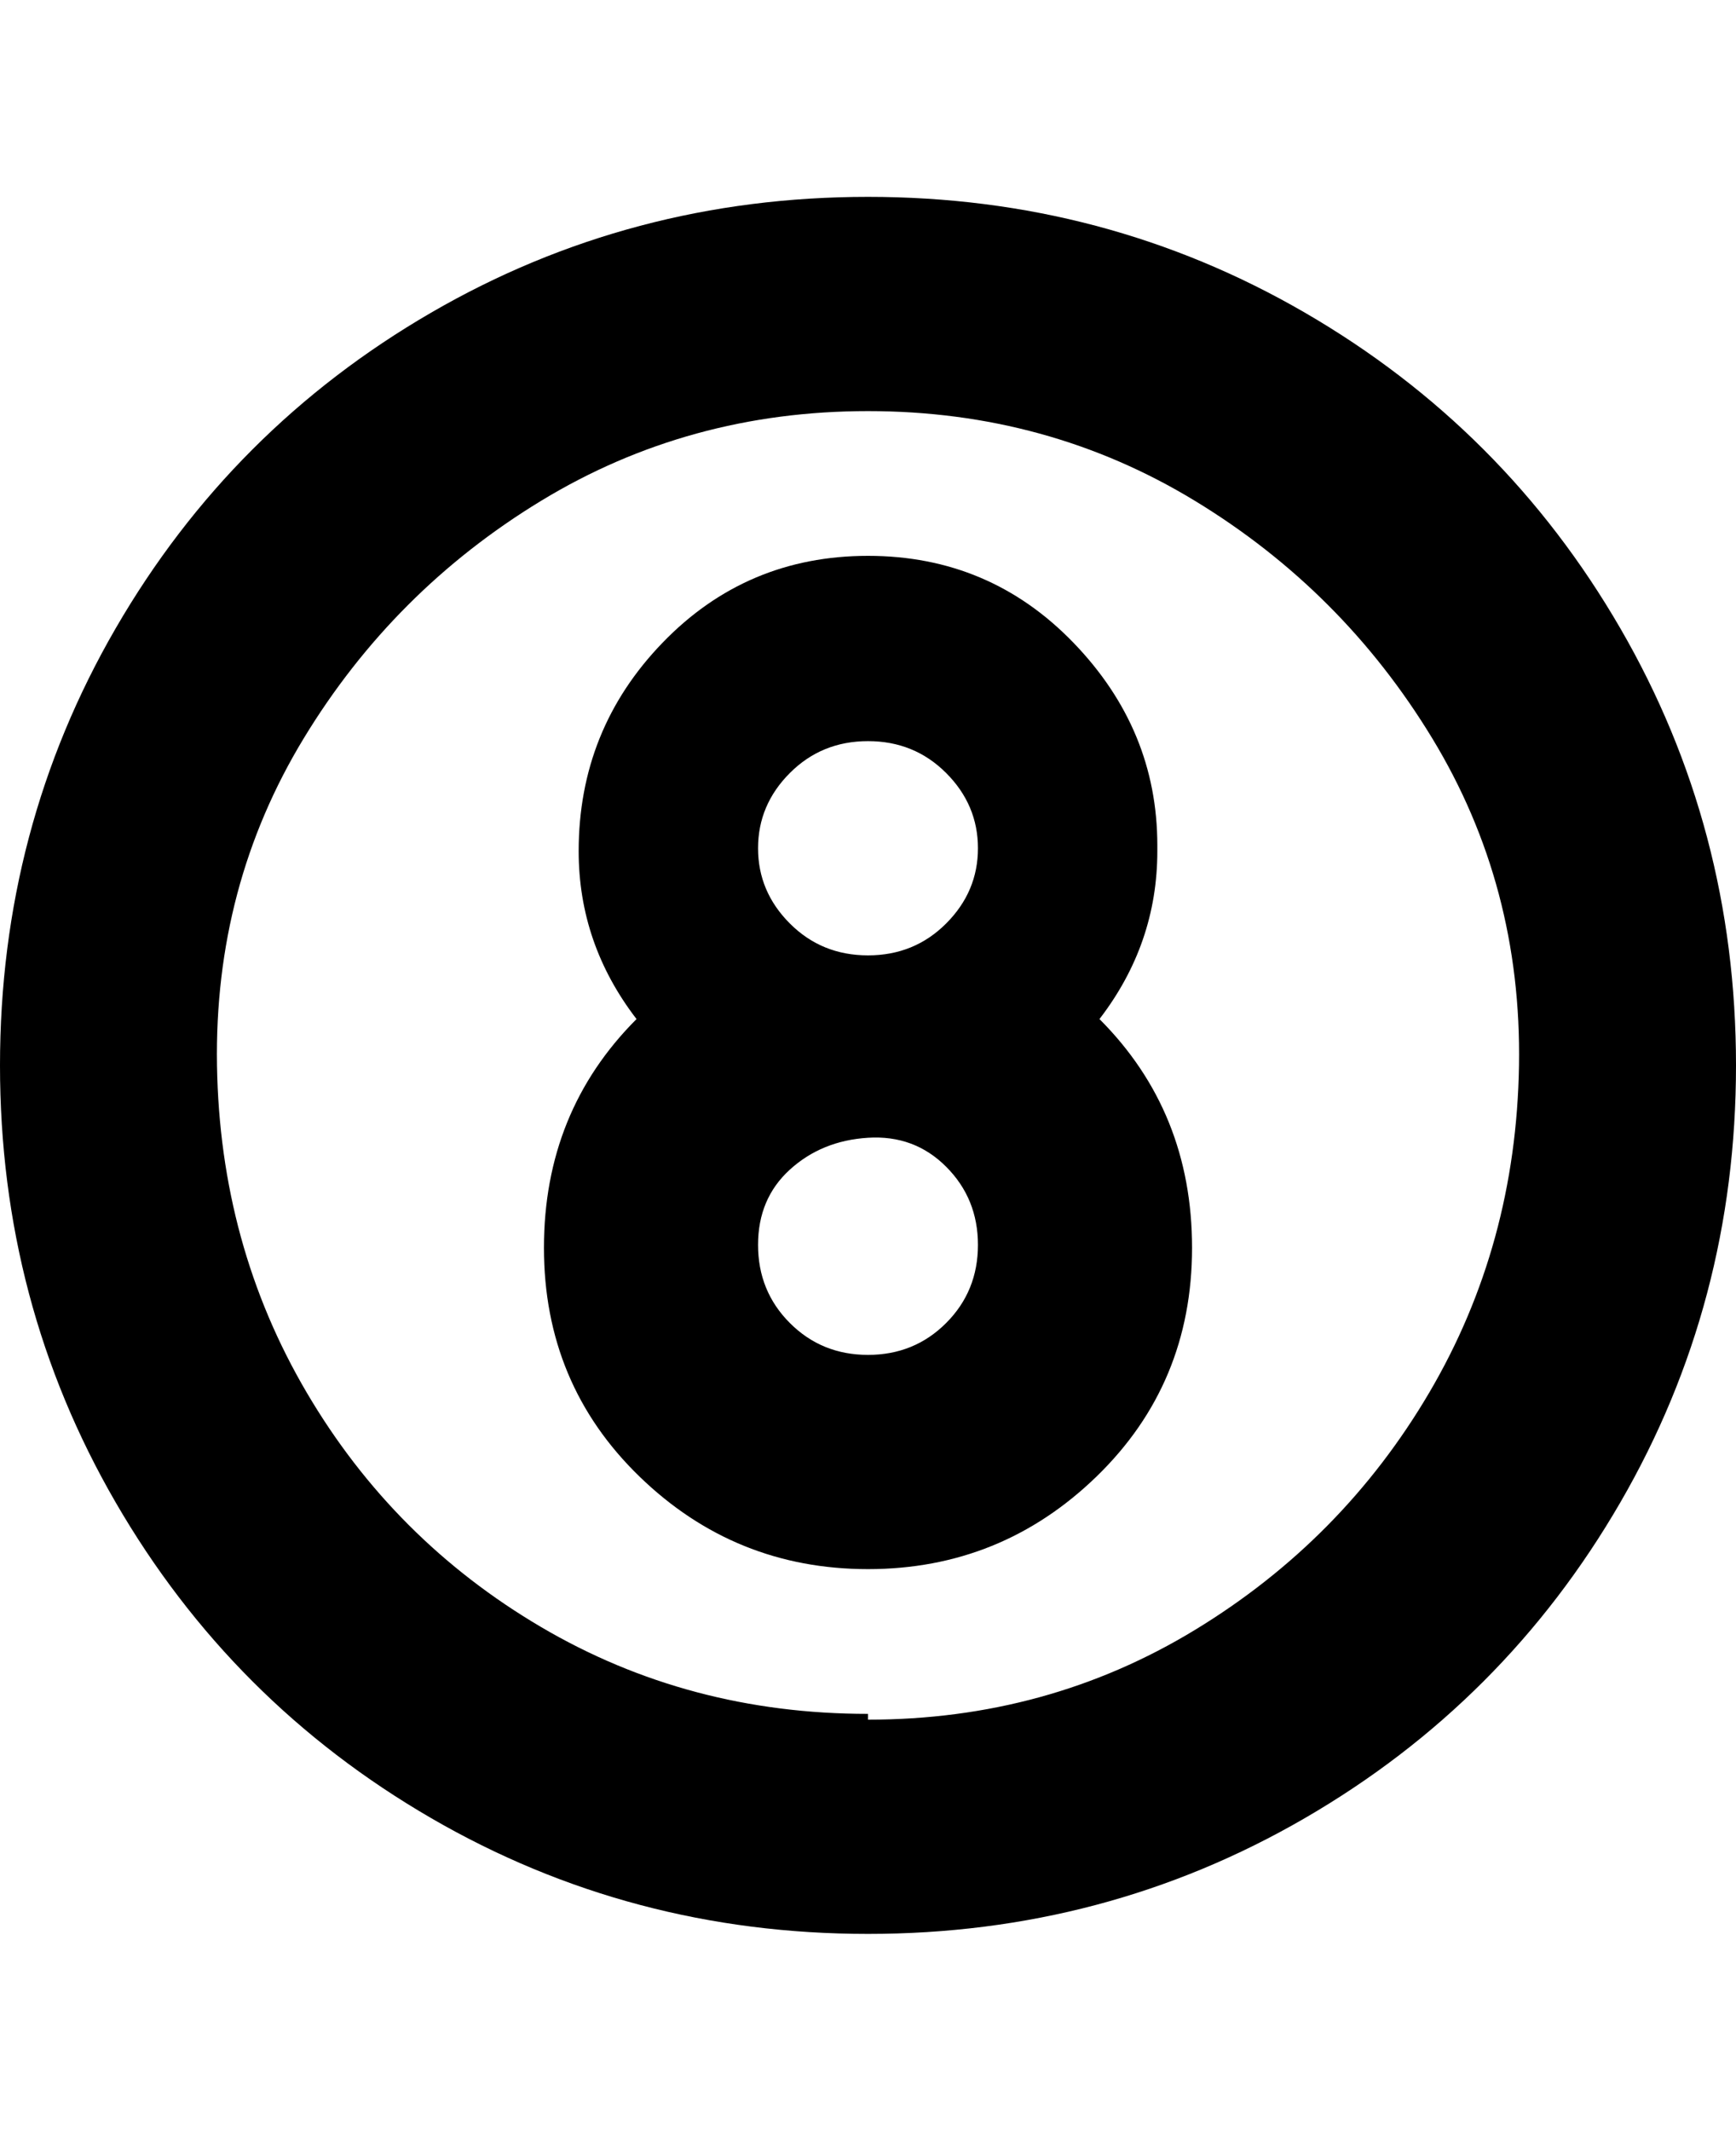 <svg viewBox="0 0 300 368" xmlns="http://www.w3.org/2000/svg"><path d="M150 34q-41 0-75.5 20T20 108.5Q0 143 0 184t20 75.5Q40 294 74.5 314t75.5 20q41 0 75.5-20t54.5-54.5q20-34.5 20-75.5t-20-75.5Q260 74 225.5 54T150 34zm0 262q-31 0-56.5-15T53 240.5Q38 215 37.5 184t15-56.5q15.5-25.5 41-41T150 71q31 0 56.5 15.5t41 41q15.5 25.5 15 56.5T247 240.5q-15 25.5-40.5 41T150 297v-1zm50-150q0-20-14.5-35T150 96q-21 0-35.5 15T100 147q0 16 10 29-16 16-16 39.5t16.5 39.5q16.5 16 39.5 16t39.5-16q16.5-16 16.5-39.5T190 176q10-13 10-29v-1zm-50-18q8 0 13.5 5.5t5.5 13q0 7.5-5.5 13T150 165q-8 0-13.5-5.5t-5.5-13q0-7.5 5.5-13T150 128zm0 106q-8 0-13.5-5.5T131 215q0-8 5.5-13t13.5-5.5q8-.5 13.5 5T169 215q0 8-5.5 13.5T150 234z"/></svg>